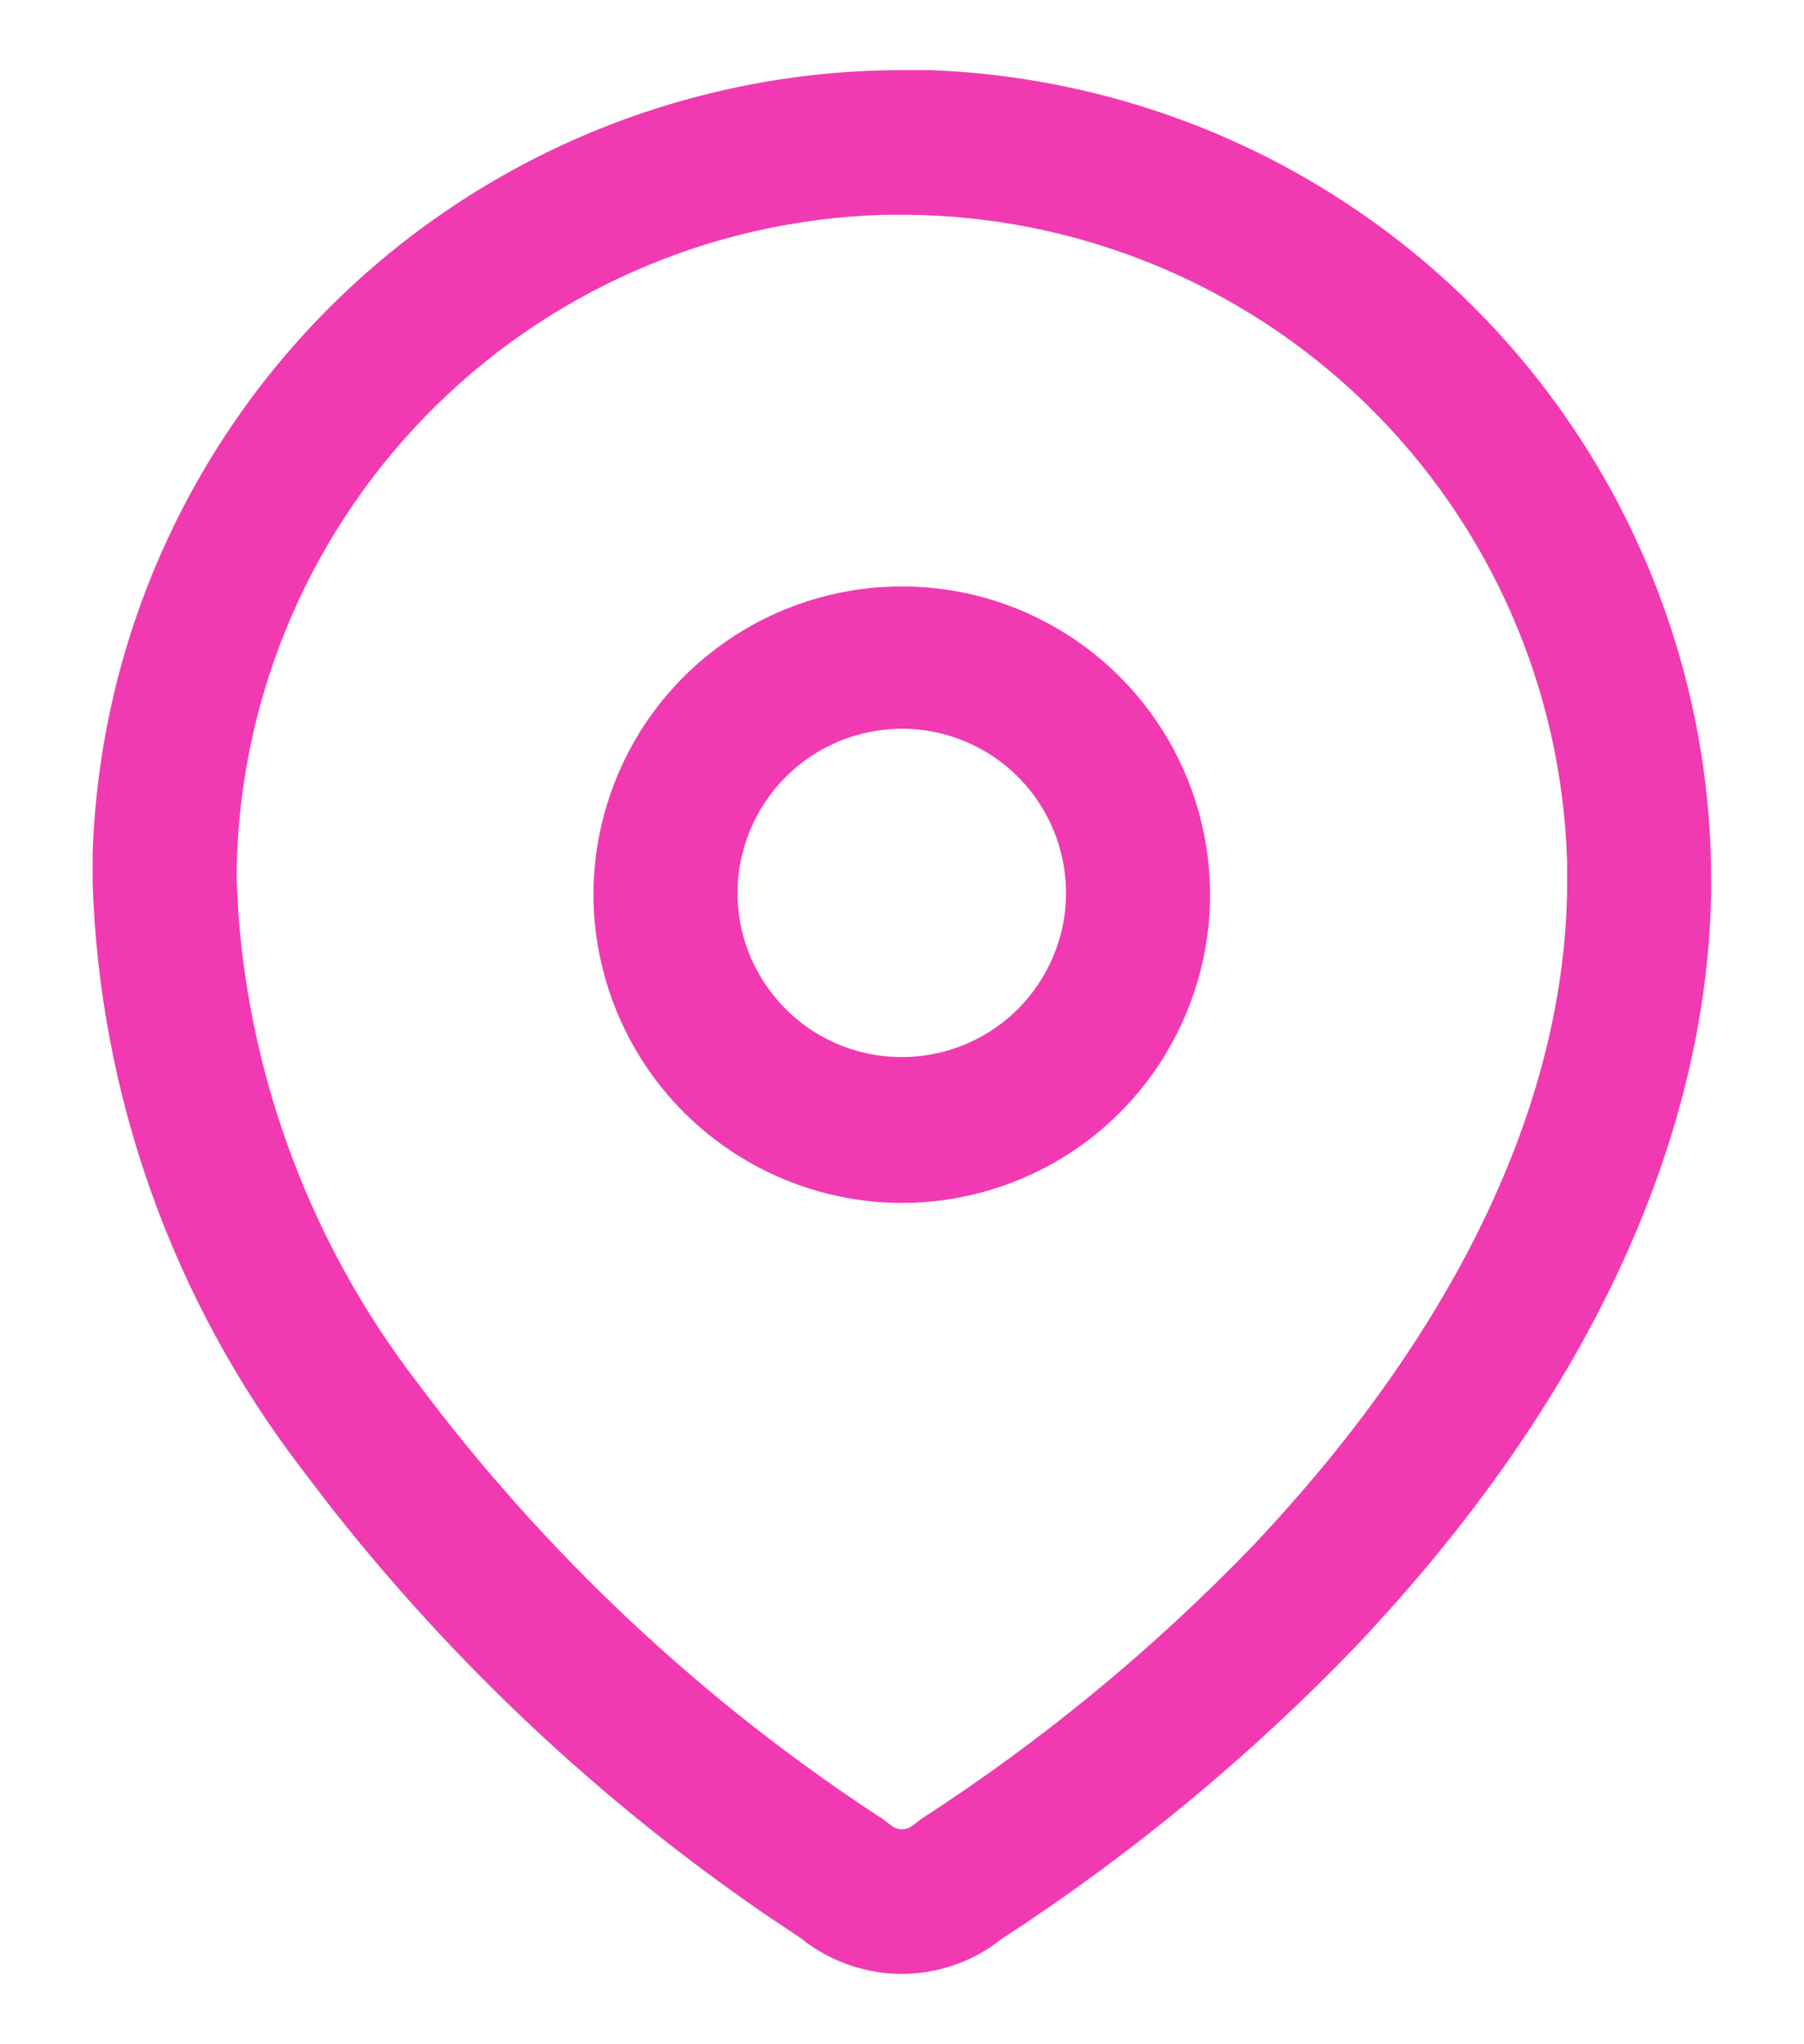 <svg width="15" height="17" viewBox="0 0 15 17" fill="none" xmlns="http://www.w3.org/2000/svg">
<path d="M6.718 16.165L6.671 16.127L6.344 15.907C4.985 14.971 3.775 13.834 2.754 12.537L2.504 12.21C1.431 10.805 0.825 9.1 0.77 7.334L0.77 7.108C0.825 5.36 1.558 3.701 2.814 2.484C4.07 1.266 5.75 0.585 7.499 0.583L7.522 0.583H7.724C9.476 0.645 11.134 1.386 12.348 2.65C13.562 3.914 14.237 5.602 14.228 7.354V7.433C14.188 9.523 13.169 11.684 11.283 13.681C10.392 14.609 9.397 15.431 8.318 16.131L8.278 16.163C8.051 16.326 7.778 16.415 7.498 16.415C7.218 16.415 6.945 16.326 6.717 16.163L6.718 16.165ZM7.328 1.787C5.892 1.834 4.532 2.436 3.532 3.467C2.532 4.498 1.971 5.876 1.967 7.312L1.982 7.595C2.086 9.008 2.6 10.361 3.461 11.486C4.53 12.919 5.843 14.152 7.34 15.127L7.405 15.177C7.431 15.199 7.465 15.212 7.499 15.212C7.534 15.212 7.568 15.199 7.594 15.177L7.661 15.126C8.664 14.477 9.589 13.715 10.418 12.854C12.093 11.081 12.996 9.203 13.03 7.425V7.162C12.987 5.726 12.389 4.364 11.361 3.361C10.333 2.358 8.956 1.793 7.52 1.786L7.328 1.787ZM4.934 7.43C4.937 6.924 5.089 6.429 5.371 6.009C5.654 5.589 6.055 5.262 6.524 5.069C6.992 4.877 7.507 4.827 8.004 4.927C8.501 5.027 8.956 5.272 9.314 5.631C9.671 5.99 9.915 6.447 10.013 6.944C10.111 7.441 10.06 7.955 9.865 8.423C9.671 8.891 9.343 9.291 8.922 9.572C8.5 9.853 8.005 10.004 7.499 10.004C6.817 10.002 6.165 9.73 5.684 9.248C5.203 8.765 4.934 8.111 4.934 7.43ZM6.132 7.43C6.133 7.7 6.214 7.964 6.365 8.187C6.515 8.411 6.729 8.586 6.978 8.688C7.228 8.791 7.502 8.817 7.767 8.764C8.032 8.711 8.274 8.581 8.465 8.39C8.655 8.199 8.785 7.955 8.838 7.691C8.89 7.426 8.863 7.152 8.759 6.902C8.656 6.653 8.481 6.44 8.257 6.29C8.032 6.14 7.769 6.06 7.499 6.06C7.136 6.061 6.788 6.205 6.532 6.462C6.276 6.719 6.132 7.067 6.132 7.43Z" fill="#F13AB1"/>
</svg>
